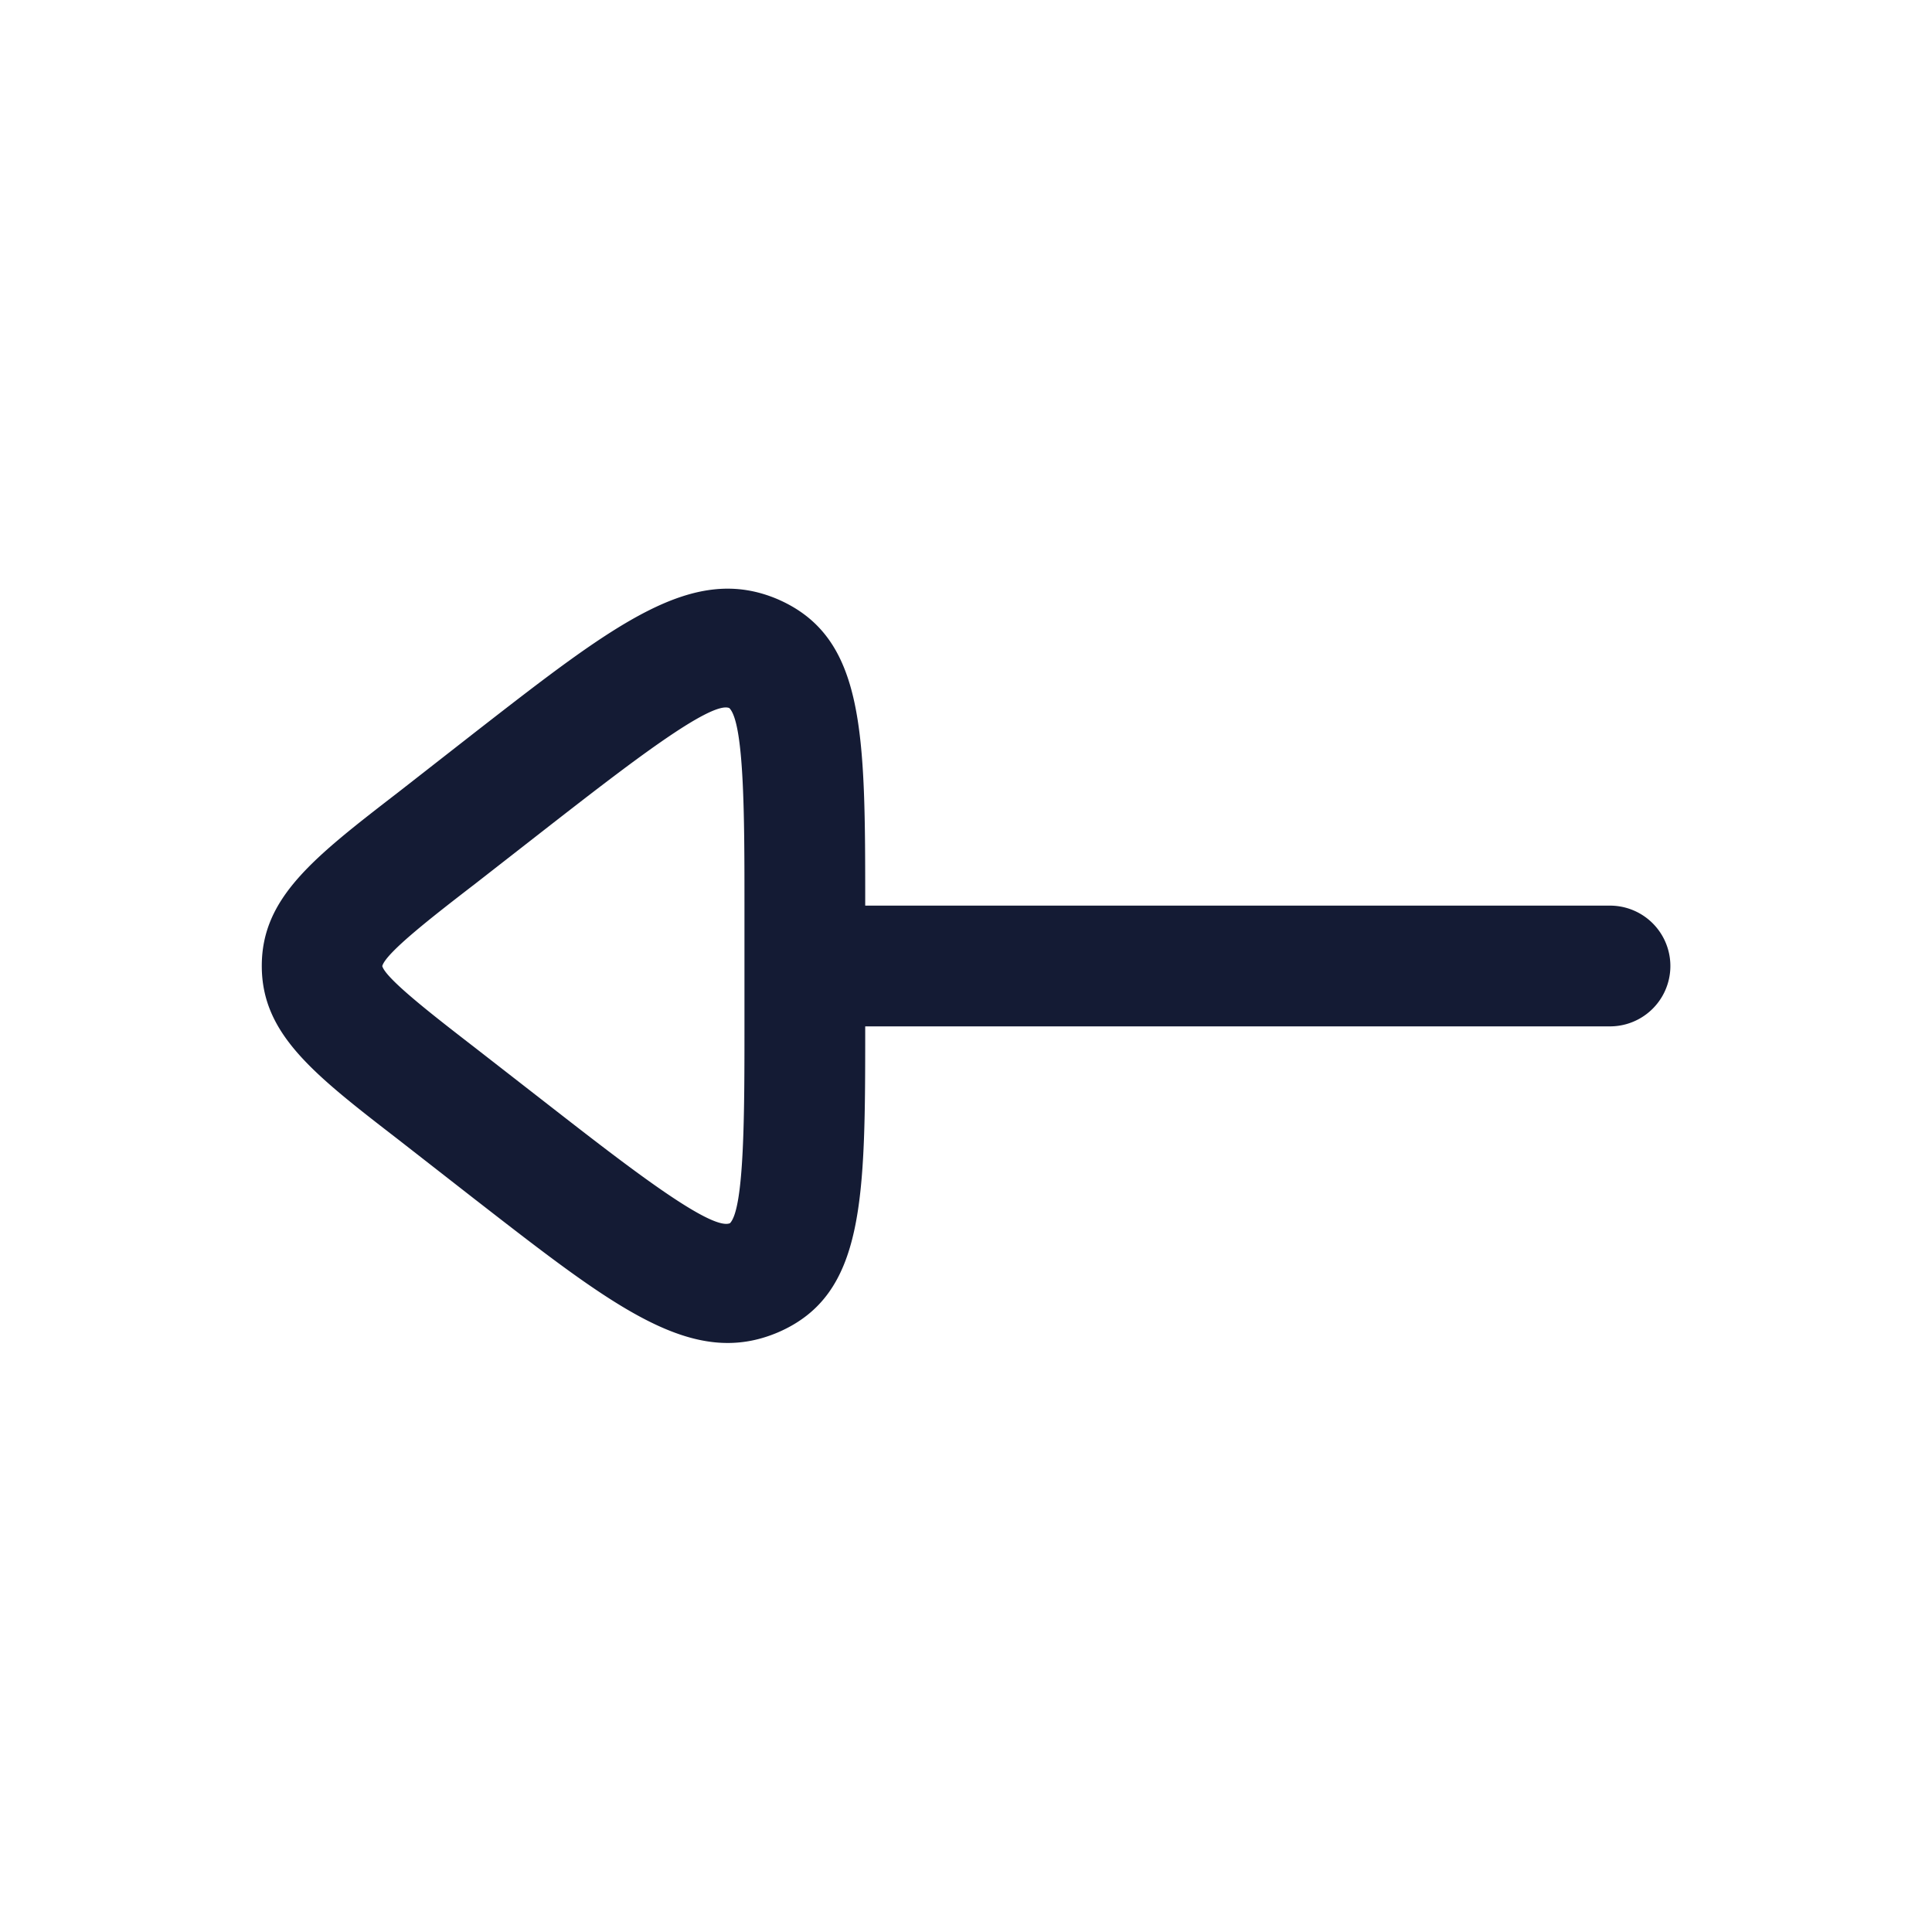 <svg xmlns="http://www.w3.org/2000/svg" width="24" height="24" fill="none"><path fill="#141B34" fill-rule="evenodd" d="M10.748 11.25v-.002c0-2.145 0-3.328-1.082-3.802-1.057-.454-2.016.291-3.755 1.643l-.96.75c-1.06.818-1.699 1.313-1.699 2.16 0 .846.639 1.341 1.697 2.158l.964.752.008.006c1.734 1.347 2.69 2.09 3.751 1.633 1.076-.47 1.076-1.654 1.076-3.798H20a.75.75 0 0 0 0-1.5zm-4.89 1.732c-.478-.37-1.064-.824-1.109-.98V12c.045-.165.645-.629 1.126-1l.003-.002.96-.749c.934-.726 1.994-1.55 2.222-1.453.188.188.188 1.39.188 2.45v1.501c0 1.062 0 2.262-.18 2.448-.236.1-1.294-.722-2.228-1.449l-.965-.751z" clip-rule="evenodd"/></svg>